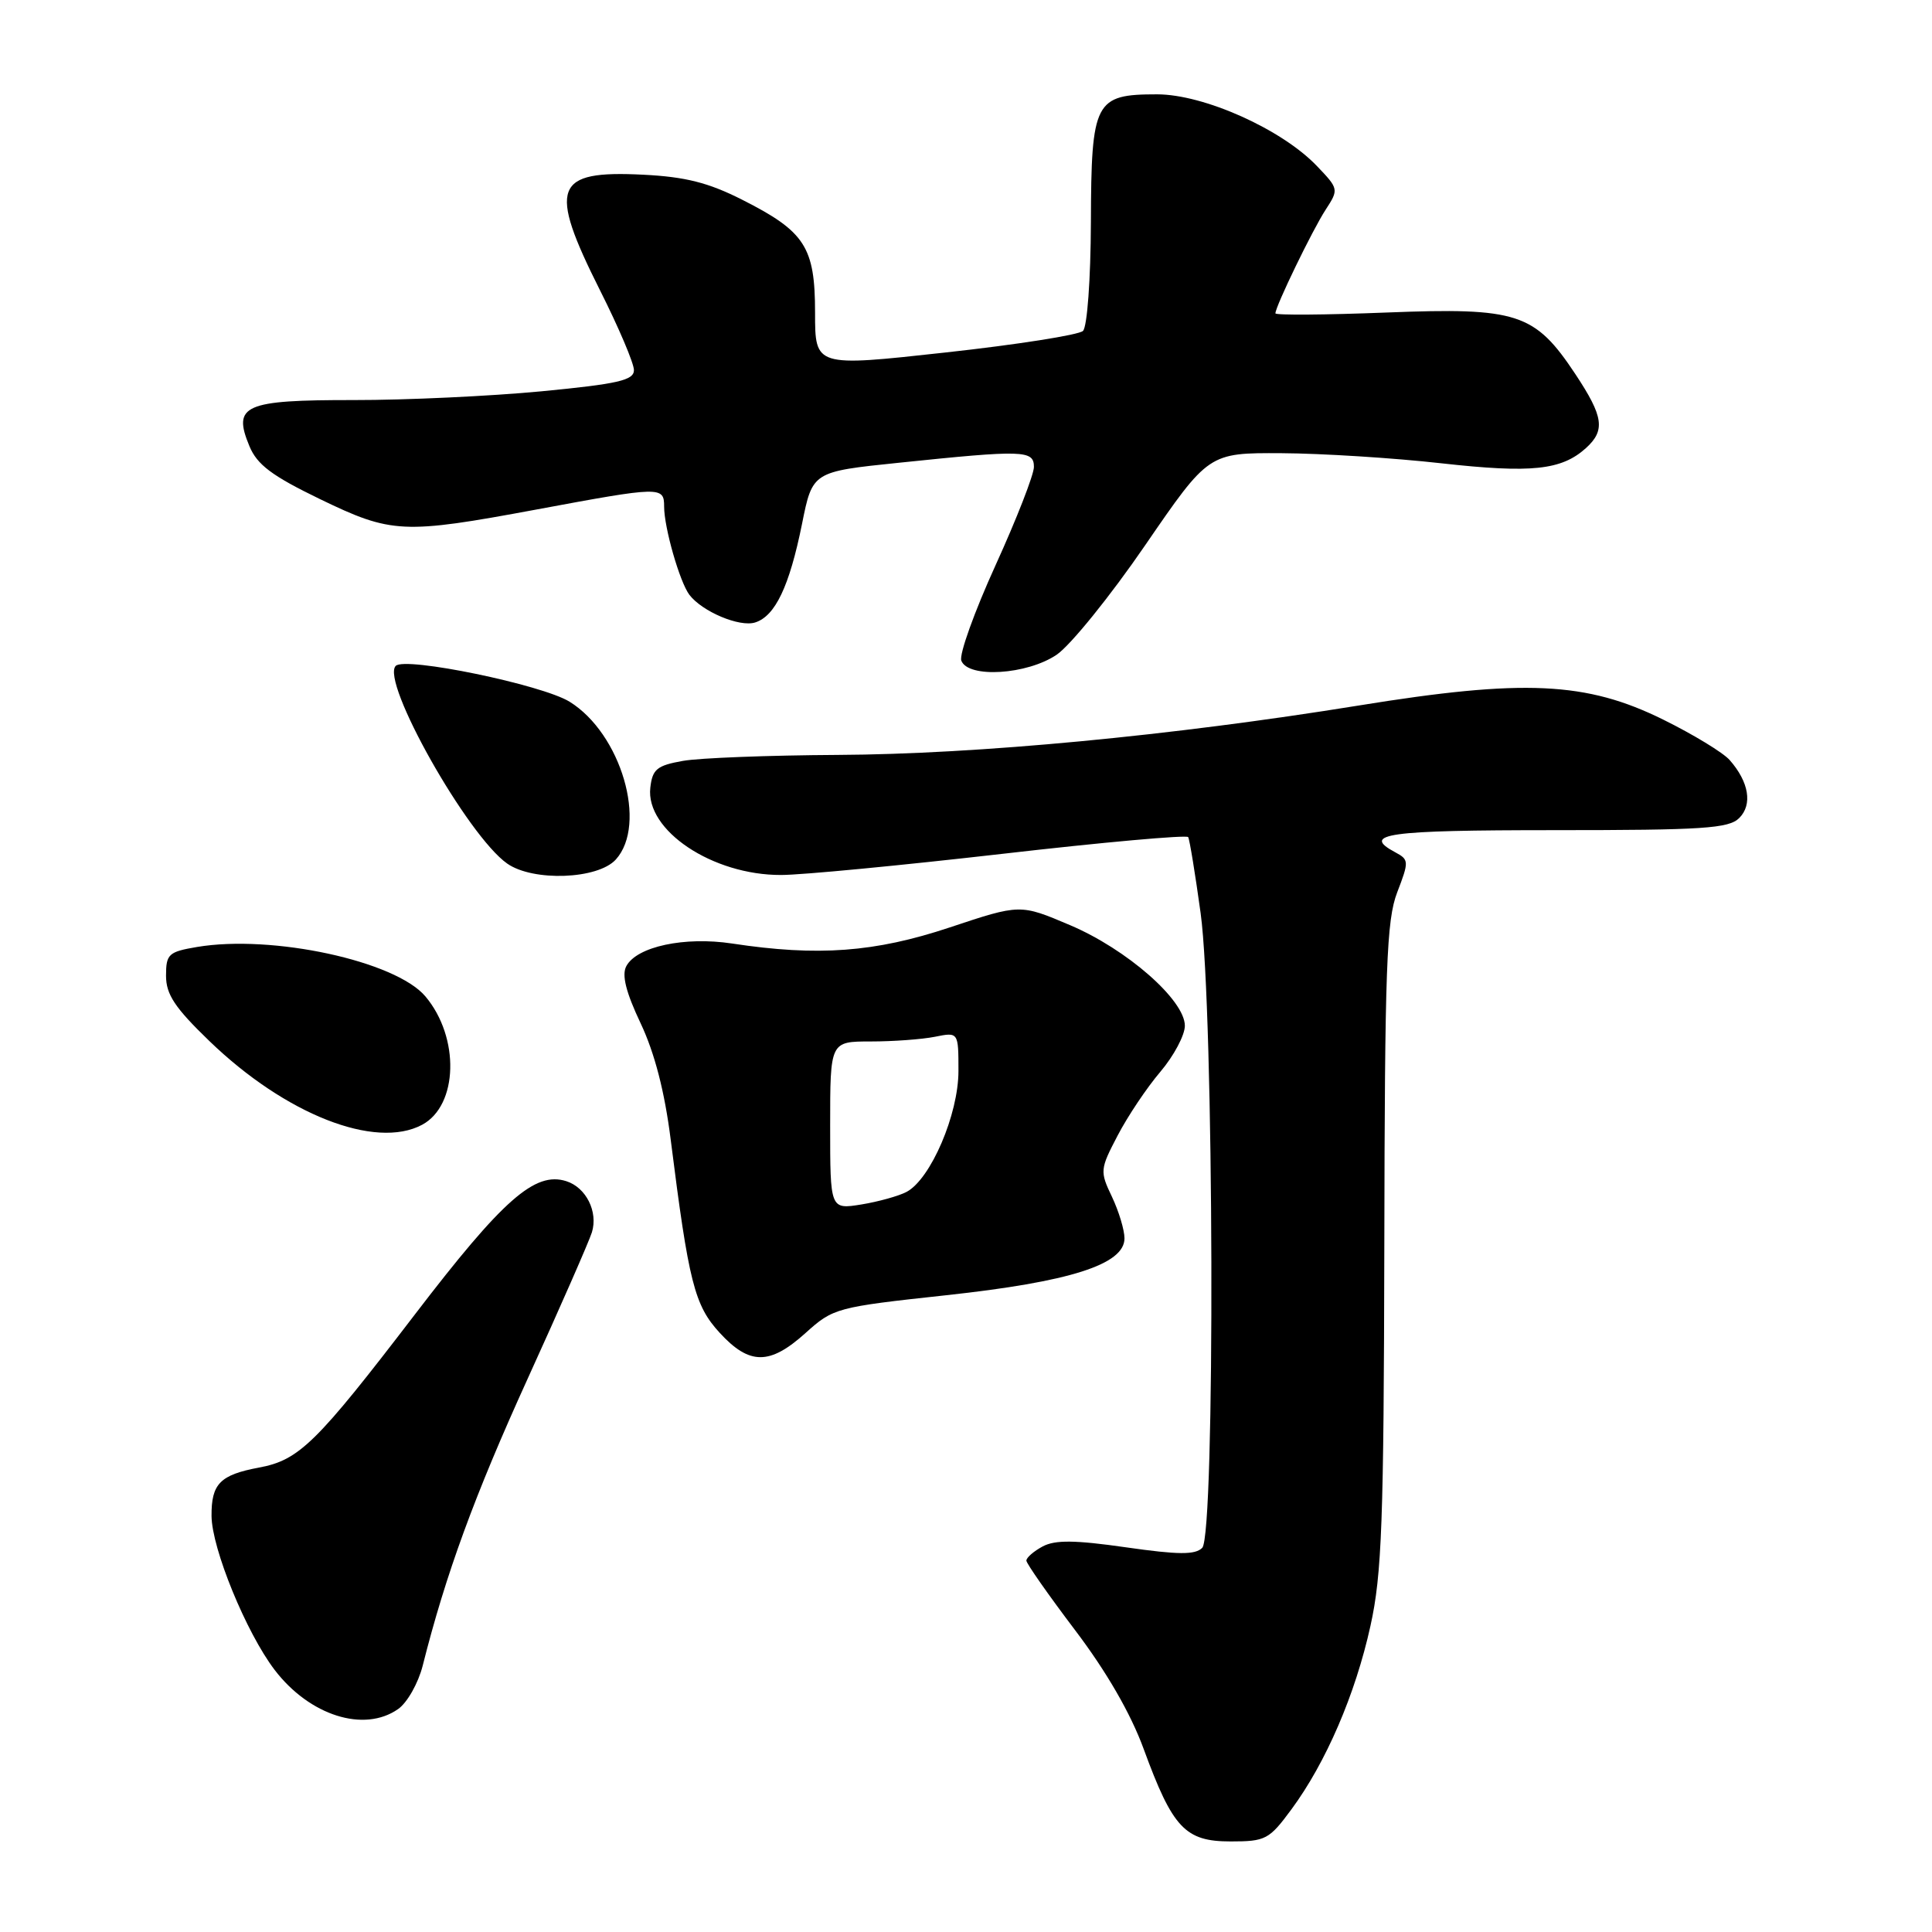 <?xml version="1.0" encoding="UTF-8" standalone="no"?>
<!DOCTYPE svg PUBLIC "-//W3C//DTD SVG 1.1//EN" "http://www.w3.org/Graphics/SVG/1.1/DTD/svg11.dtd" >
<svg xmlns="http://www.w3.org/2000/svg" xmlns:xlink="http://www.w3.org/1999/xlink" version="1.1" viewBox="0 0 256 256">
 <g >
 <path fill="currentColor"
d=" M 171.12 239.75 C 175.69 233.56 179.59 224.52 181.59 215.45 C 183.11 208.58 183.36 201.70 183.43 165.00 C 183.49 128.12 183.72 121.93 185.14 118.23 C 186.71 114.15 186.70 113.91 184.89 112.94 C 180.29 110.48 183.73 110.00 205.93 110.00 C 225.65 110.00 229.08 109.78 230.46 108.39 C 232.24 106.61 231.75 103.62 229.19 100.71 C 228.33 99.73 224.37 97.32 220.40 95.36 C 210.21 90.32 201.94 89.93 180.00 93.49 C 155.28 97.49 129.47 99.94 111.00 100.03 C 101.92 100.08 92.70 100.43 90.50 100.82 C 87.05 101.43 86.45 101.92 86.17 104.37 C 85.52 110.03 94.41 115.97 103.50 115.94 C 106.25 115.94 119.43 114.67 132.80 113.14 C 146.16 111.60 157.25 110.61 157.44 110.92 C 157.63 111.24 158.37 115.78 159.09 121.00 C 160.86 133.91 161.04 203.36 159.30 205.10 C 158.36 206.04 156.14 206.02 149.21 205.03 C 142.44 204.06 139.81 204.03 138.16 204.91 C 136.97 205.55 136.00 206.39 136.00 206.79 C 136.01 207.18 138.91 211.32 142.45 216.00 C 146.62 221.50 149.83 227.06 151.54 231.74 C 155.39 242.25 157.04 244.00 163.07 244.00 C 167.70 244.00 168.17 243.75 171.12 239.75 Z  M 52.75 226.46 C 53.96 225.62 55.42 223.03 56.01 220.71 C 59.07 208.56 62.88 198.15 69.93 182.66 C 74.23 173.22 78.05 164.50 78.43 163.29 C 79.27 160.56 77.66 157.34 75.03 156.51 C 70.88 155.19 66.64 158.93 55.00 174.14 C 41.91 191.24 39.65 193.47 34.32 194.46 C 29.15 195.43 28.00 196.61 28.03 200.87 C 28.06 205.19 32.63 216.34 36.39 221.27 C 41.02 227.33 48.24 229.62 52.75 226.46 Z  M 106.75 176.62 C 110.41 173.32 110.84 173.20 125.33 171.63 C 141.78 169.85 149.00 167.55 149.00 164.09 C 149.00 162.98 148.25 160.50 147.34 158.58 C 145.73 155.21 145.75 154.94 148.09 150.47 C 149.41 147.93 151.96 144.12 153.75 142.02 C 155.54 139.91 157.00 137.16 157.00 135.92 C 157.00 132.52 149.32 125.78 141.77 122.58 C 135.18 119.78 135.18 119.78 125.84 122.89 C 115.93 126.19 108.38 126.75 97.00 125.02 C 90.71 124.07 84.38 125.42 82.99 128.02 C 82.36 129.19 82.94 131.48 84.89 135.60 C 86.75 139.54 88.07 144.65 88.87 151.00 C 91.26 169.95 92.02 172.96 95.36 176.60 C 99.31 180.90 101.99 180.91 106.75 176.62 Z  M 55.93 149.04 C 60.71 146.48 60.95 137.47 56.37 132.03 C 52.42 127.34 36.07 123.80 26.10 125.48 C 22.33 126.12 22.00 126.42 22.00 129.29 C 22.00 131.77 23.17 133.53 27.75 137.95 C 37.82 147.67 49.73 152.35 55.93 149.04 Z  M 81.60 113.89 C 85.82 109.23 82.30 97.20 75.47 92.98 C 71.81 90.72 53.69 86.98 52.44 88.23 C 50.40 90.26 61.95 110.75 67.21 114.43 C 70.65 116.84 79.22 116.52 81.60 113.89 Z  M 140.02 86.75 C 141.84 85.51 147.12 78.99 151.74 72.25 C 160.15 60.00 160.15 60.00 169.82 60.05 C 175.15 60.08 184.68 60.68 191.00 61.39 C 202.93 62.72 206.90 62.30 210.14 59.38 C 212.74 57.02 212.48 55.21 208.75 49.58 C 203.37 41.47 201.09 40.73 183.75 41.41 C 175.64 41.73 169.00 41.78 169.00 41.52 C 169.00 40.60 173.92 30.44 175.66 27.78 C 177.41 25.09 177.39 25.02 174.47 21.97 C 169.81 17.11 159.52 12.50 153.31 12.50 C 145.06 12.50 144.60 13.39 144.55 29.44 C 144.52 37.04 144.06 43.31 143.50 43.85 C 142.95 44.38 134.74 45.67 125.25 46.71 C 108.00 48.61 108.00 48.61 108.00 41.44 C 108.00 32.73 106.68 30.68 98.35 26.47 C 93.87 24.20 90.82 23.43 85.24 23.15 C 73.39 22.55 72.59 24.69 79.50 38.46 C 81.98 43.38 84.00 48.14 84.00 49.04 C 84.00 50.39 81.92 50.87 71.75 51.85 C 65.01 52.49 53.82 53.02 46.87 53.01 C 32.33 53.00 30.79 53.68 33.05 59.12 C 34.07 61.58 36.03 63.05 42.37 66.12 C 51.90 70.73 53.38 70.80 71.10 67.51 C 87.60 64.44 88.00 64.43 88.00 67.13 C 88.00 69.92 90.07 77.13 91.35 78.82 C 93.06 81.05 98.00 83.13 100.06 82.48 C 102.72 81.64 104.60 77.69 106.27 69.43 C 107.66 62.50 107.66 62.50 119.08 61.32 C 135.63 59.60 137.00 59.64 137.00 61.87 C 137.00 62.89 134.71 68.76 131.91 74.91 C 129.11 81.06 127.07 86.74 127.38 87.54 C 128.28 89.90 136.10 89.41 140.02 86.75 Z  M 110.00 149.13 C 110.00 138.00 110.00 138.00 115.37 138.00 C 118.33 138.00 122.16 137.72 123.87 137.38 C 127.00 136.75 127.00 136.75 127.00 141.91 C 127.00 147.66 123.33 156.22 120.13 157.93 C 119.09 158.48 116.39 159.23 114.13 159.60 C 110.00 160.26 110.00 160.26 110.00 149.13 Z "/>
</g>
</svg>